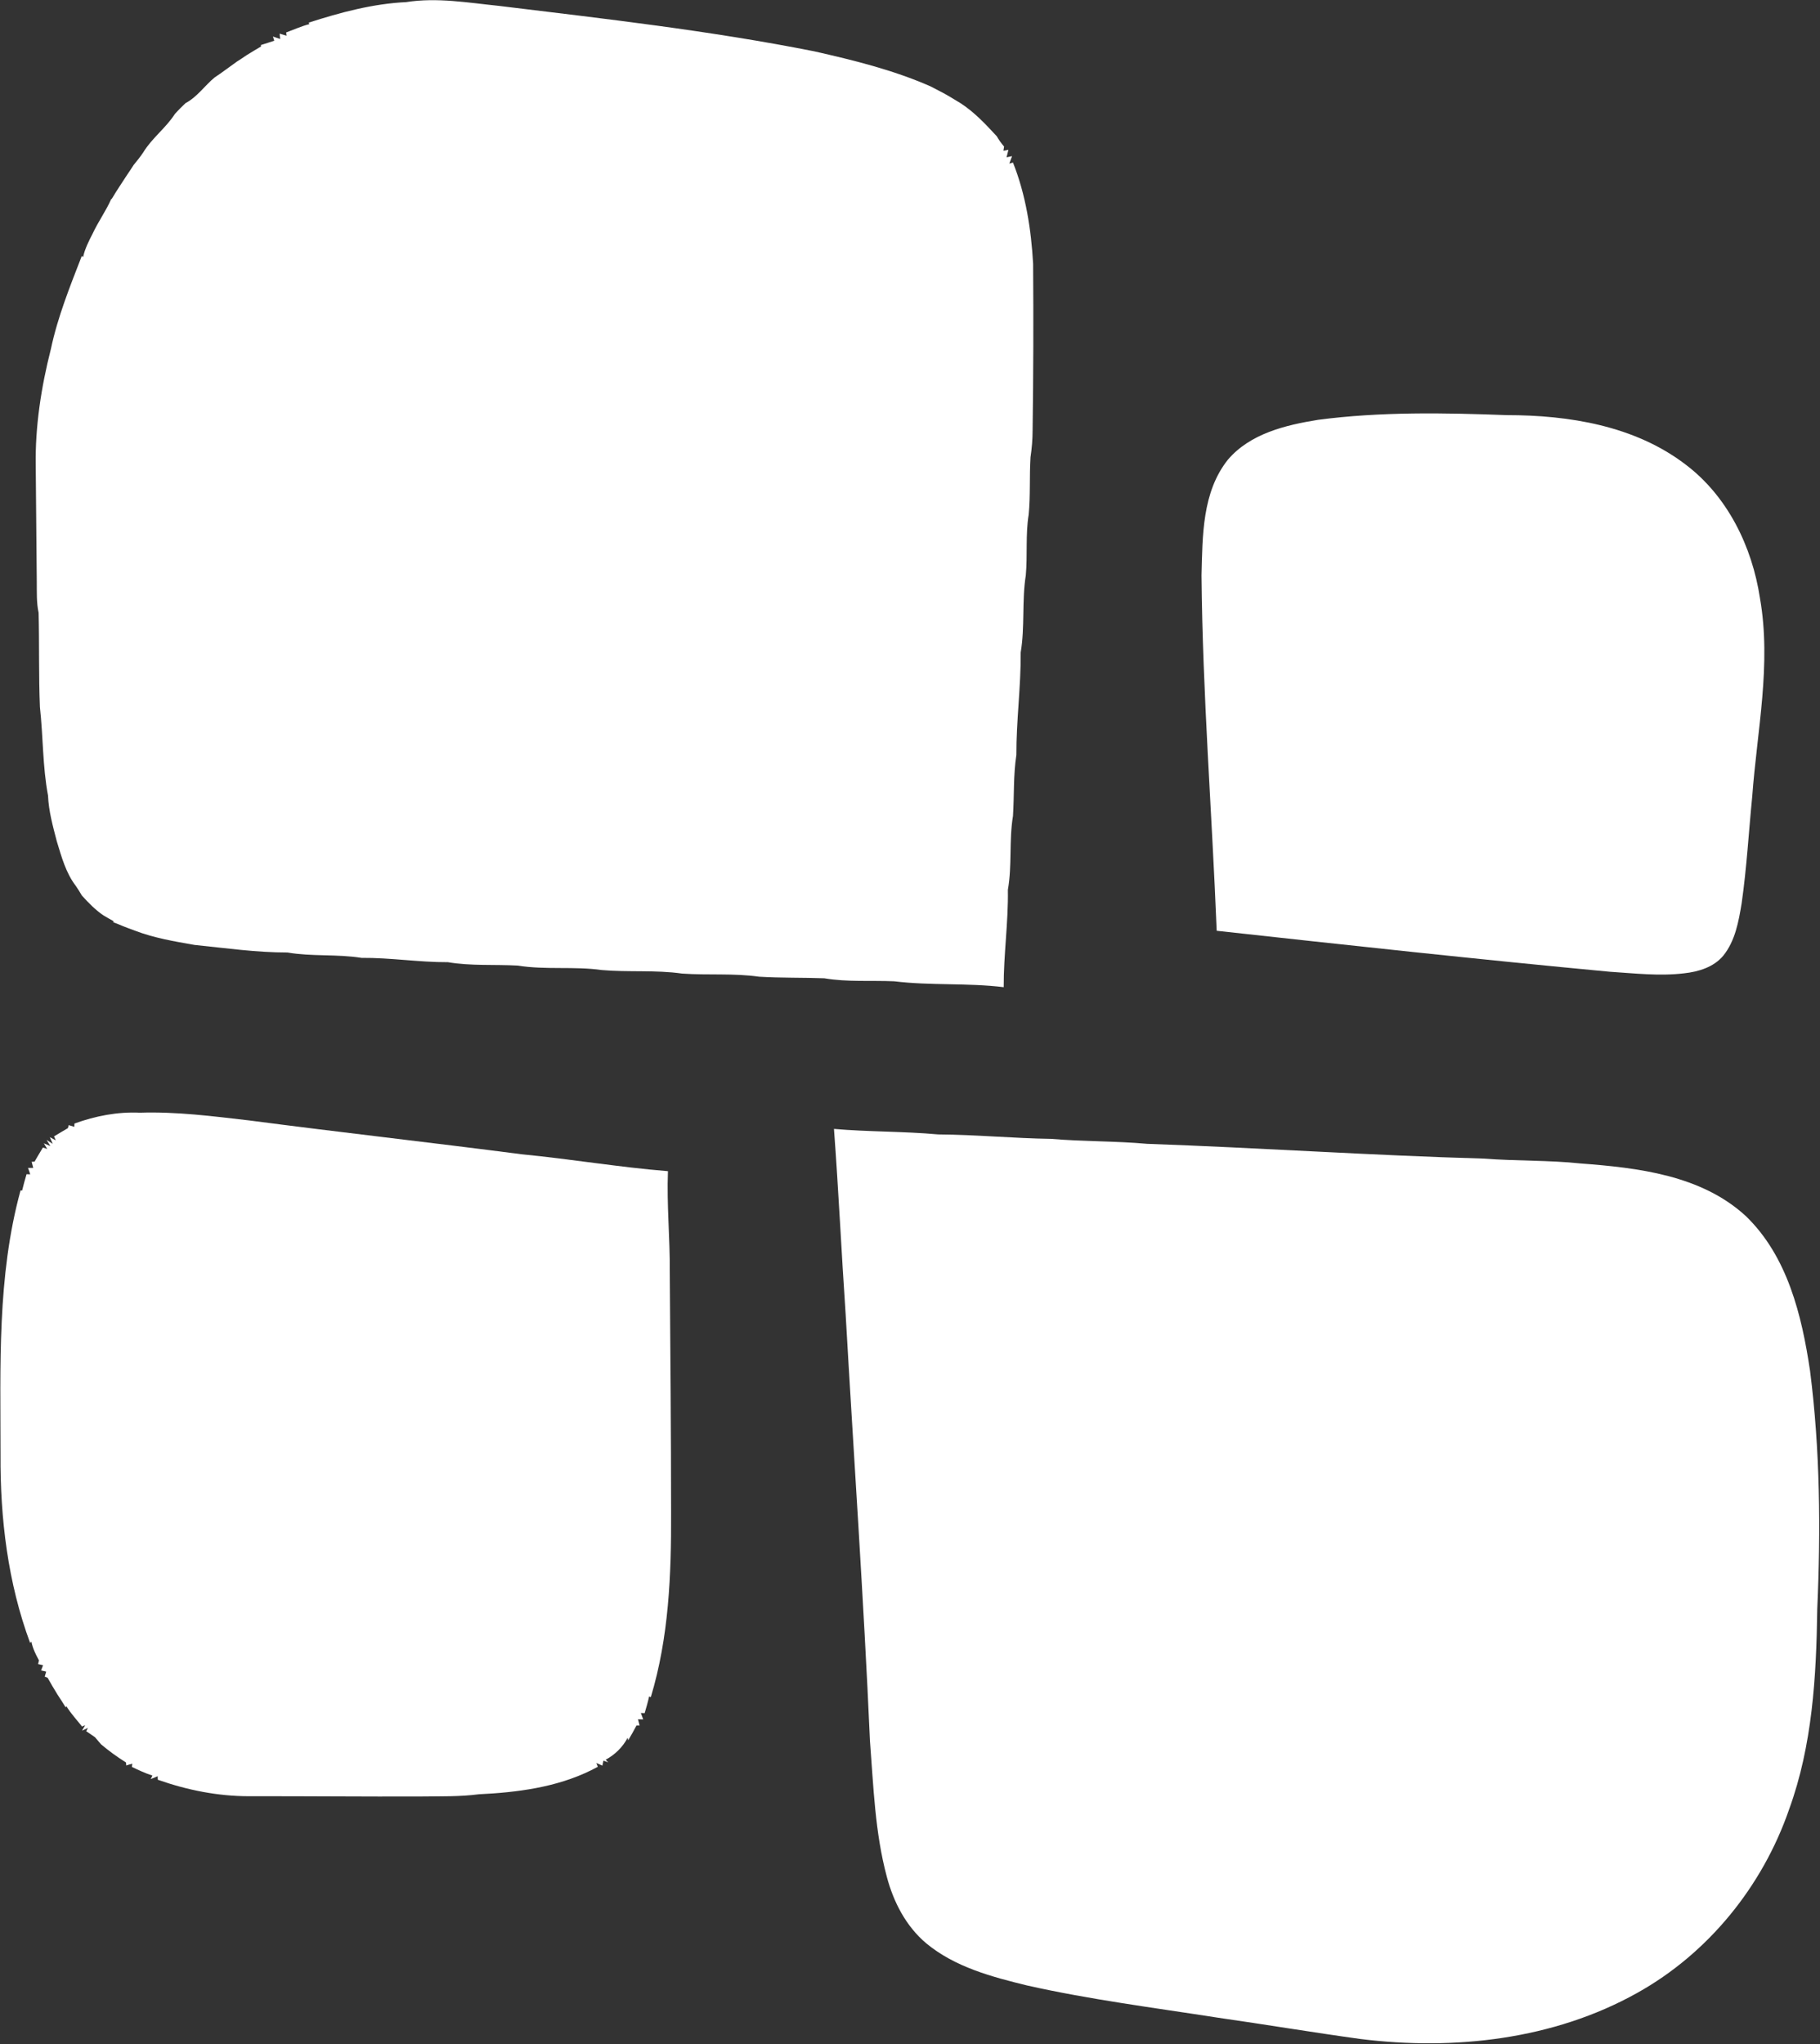<svg version="1.2" xmlns="http://www.w3.org/2000/svg" viewBox="0 0 1391 1562" width="1391" height="1562">
	<rect x="0" y="0" width="1391" height="1562" fill="#333333" stroke="none"/>
	<title>First_Capitall_REIT_Logo-svg</title>
	<style>
		.s0 { fill: #ffffff } 
	</style>
	<g id="#86c88aff">
		<path id="Layer" class="s0" d="m310.5 1.6c23.6-3.7 47.4 0.5 70.9 2.9 80.5 9.8 161.2 18.9 240.8 34.7 30.2 6.8 60.6 14.3 89 26.8 2.5 1.3 5 2.6 7.5 3.9 5.3 2.7 10.4 5.9 15.5 9 10.5 6.8 19.1 16 27.6 25.2 1.6 2.8 3.5 5.4 5.6 7.9-0.1 0.8-0.4 2.4-0.5 3.2l3.8-0.7c-0.3 1.4-1.1 4.3-1.4 5.7l4.2-0.9c-0.5 1.4-1.6 4.3-2.1 5.7l2.8-0.8c9.8 24.6 13.9 51.1 15.4 77.4 0.3 42.5 0.2 84.9-0.4 127.3 0 6.9-0.6 13.7-1.6 20.5-0.9 14.6 0 29.3-1.4 43.8-2.5 15.3-0.8 31-2.2 46.4-3.1 19.5-0.6 39.4-3.9 58.9 0.2 26.2-3.4 52.1-3.3 78.3-2.4 15.5-1.6 31.1-2.6 46.7-3.1 18.7-0.6 37.8-3.9 56.4 0.4 24.9-3.3 49.5-3.2 74.4-27.8-3.4-55.9-1.1-83.7-4.5-17.8-0.8-35.8 0.7-53.4-2.3-16.6-0.6-33.2-0.2-49.8-1.2-19.5-2.8-39.3-1-58.9-2.4-20.4-2.9-41-0.9-61.4-2.7-21.3-3-43 0-64.2-3.4-17.8-1-35.8 0.4-53.4-2.6-22.1 0.1-43.9-3.5-66-3.3-18.8-3-37.9-0.9-56.6-4.1-23.9 0-47.5-3.4-71.1-5.8-15.4-2.7-30.9-5.3-45.5-10.9-3.2-1.1-6.4-2.4-9.5-3.6q-3.5-1.5-7-2.8l0.1-0.9c-2.6-1.4-5.2-2.9-7.7-4.4-6.2-4.2-11.4-9.6-16.4-15.1-1.5-2.5-3-5-4.6-7.3-7.7-10-11-22.4-14.6-34.2-3-11.5-6.2-23-6.7-34.9-4.2-22.3-3.7-45.2-6.2-67.7-1-24-0.4-48-1-72-1.7-7.8-1.3-15.9-1.4-23.8-0.2-29.5-0.6-59-0.8-88.5-0.5-30.1 4.2-60.2 11.6-89.3 5.2-24.5 14.6-47.8 23.6-71l1 0.8c1.4-6.4 4.4-12.3 7.4-18.1 4.2-9 10-17 14-26l0.6-0.5c3.7-6.3 7.8-12.2 11.7-18.3q2.5-3.6 4.9-7.4c2.6-3.1 5.1-6.3 7.4-9.7 6.7-11 17.4-18.7 24.2-29.4q3.9-4.3 8.1-8.2c8.9-4.7 14.6-13.3 22.2-19.6 5.8-3.8 11.3-8.1 17-12.1 2.5-1.6 5-3.2 7.4-4.9 3.7-2.2 7.4-4.6 11.1-6.7l-0.1-1.1c3.4-1 6.8-2.2 10.2-3.3l-1-3.2c1.4 0.5 4.1 1.4 5.5 1.9l-0.4-4.1c1.3 0.4 4 1.2 5.3 1.6l-0.3-2.5c5.9-2.2 11.7-4.8 17.8-6.4l-0.6-1.1c24.2-7.8 49.1-14.5 74.6-15.7z"/>
	</g>
	<g id="#426463ff">
		<path id="Layer" class="s0" d="m637.4 862.6c26.5 2.3 53.2 1.8 79.6 4.2 28.9 0.2 57.6 3 86.4 3.4 24.4 2.1 48.9 1.6 73.3 3.8 86 3 171.8 8.9 257.8 11.3 24.4 1.9 49 1.1 73.4 3.7 44 3.3 92.3 8.9 126.3 40.1 32 30.8 42.9 76 49.2 118.4 7.7 60.3 8.2 121.4 5.5 182-0.7 51.6-3.7 104.1-21.5 153-20.3 58.8-61.8 110.1-116.3 140.4-63.8 35.6-139.6 44-211.3 35.1-36.4-5-72.7-11.1-109.1-16.3-48.7-7.6-97.6-13.8-145.7-24.6-27.1-6.6-55.3-14.1-77.2-32.3-15.4-13-24.9-31.5-30-50.7-9.1-33.9-10.2-69.1-12.9-103.9-4.8-108.8-12.4-217.4-18.6-326.2-3.2-47.1-5.4-94.3-8.9-141.4z"/>
	</g>
	<g id="#cf9f30ff">
		<path id="Layer" class="s0" d="m1007.3 320.8c47.8-6.3 96.3-5.4 144.4-3.6 47.4 0 97.5 8.1 136.1 37.4 32.4 24.2 51.3 62.9 57.3 102.4 8.9 50.5-2.2 101.2-5.9 151.6-2.7 27.2-4.2 54.6-8.1 81.7-2.3 13.9-4.9 28.6-14 39.9-7.3 8.8-18.9 12.3-29.9 13.5-19 2.3-38 0-57-1.2-100.2-9.4-200.2-20.3-300.3-31.3-3.6-90.5-10.8-181-11.6-271.6 0.8-30.1 0.4-63.6 20.2-88.4 17-19.9 44-26.4 68.8-30.4z"/>
	</g>
	<g id="#6f9cb9ff">
		<path id="Layer" class="s0" d="m56.9 858.5c16-5.8 33-9.1 50-8.3 28-0.9 55.7 2.7 83.4 5.9 69.5 9.1 139.2 16.9 208.6 25.9 37.3 3.6 74.3 9.9 111.6 12.9-1 25.6 1.6 51.2 1.4 76.8 0.4 61.4 1 122.8 1 184.2 0.2 47.3-1.7 95.3-15.5 140.9l-1.3-0.5c-0.9 4.3-2.2 8.5-3.4 12.7l-2.9-0.1c0.5 1.2 1.3 3.7 1.8 4.9l-4-0.1c0.3 1.1 0.9 3.5 1.2 4.7h-2.3c-2 3.9-4.2 7.6-6.4 11.4l-0.4-2c-3.7 7.1-9.7 13-16.8 16.8l2 2-3.7-1.3c-0.2 1-0.6 2.9-0.8 3.8l-4.6-2 1.1 2.9c-1.3 0.7-4 2.1-5.4 2.8-26.5 13-56.4 16.8-85.5 18.2-14.4 1.9-28.9 1.5-43.4 1.7-44.1 0.2-88.2-0.3-132.3-0.2-23.8 0-47.3-4.7-69.7-12.6l-0.1-2.7c-1.3 0.6-4 1.7-5.3 2.2l1.3-2.7c-5.5-1.7-10.6-4.2-15.7-6.6l0.3-2.5c-1.2 0.3-3.5 1-4.6 1.4l-0.2-2.3c-6.7-4.2-13.1-8.8-19.1-13.9q-2.3-2.7-4.6-5.4-3.3-2.3-6.7-4.6l1.3-2.5-4.5 2.1 2.4-4.2-2.4 1c-4.1-5.1-8.5-9.9-12-15.5l-0.5 0.9c-2-3.3-4.1-6.5-6.2-9.7-2.6-4.3-5.2-8.5-7.6-12.9-0.5-0.2-1.7-0.7-2.2-0.9l1.1-3.8c-1-0.3-2.9-0.7-3.9-0.9l1.5-4c-0.9-0.2-2.8-0.7-3.8-0.9l0.7-2.8c-2.5-4.5-4.8-9.2-5.8-14.3l-1 0.9c-17-45.9-22.9-95-22.6-143.7 0-67.5-2.7-136.3 15.3-202l1.2 0.1c1-4.2 2.2-8.4 3.4-12.5l2.8 0.1c-0.4-1.3-1.2-3.7-1.7-4.9h4c-0.3-1.1-0.9-3.5-1.2-4.7l2.2-0.1c2-3.6 4.3-7.2 6.4-10.8l3.3 1.1-2.6-4.3 5 2.1-2.9-4.7 4.7 3-2.2-5.1 4.5 2.4-1.3-3c3.6-2.1 7-4.3 10.6-6.3l0.6-2.3c1.1 0.3 3.2 1 4.3 1.3z"/>
	</g>
</svg>